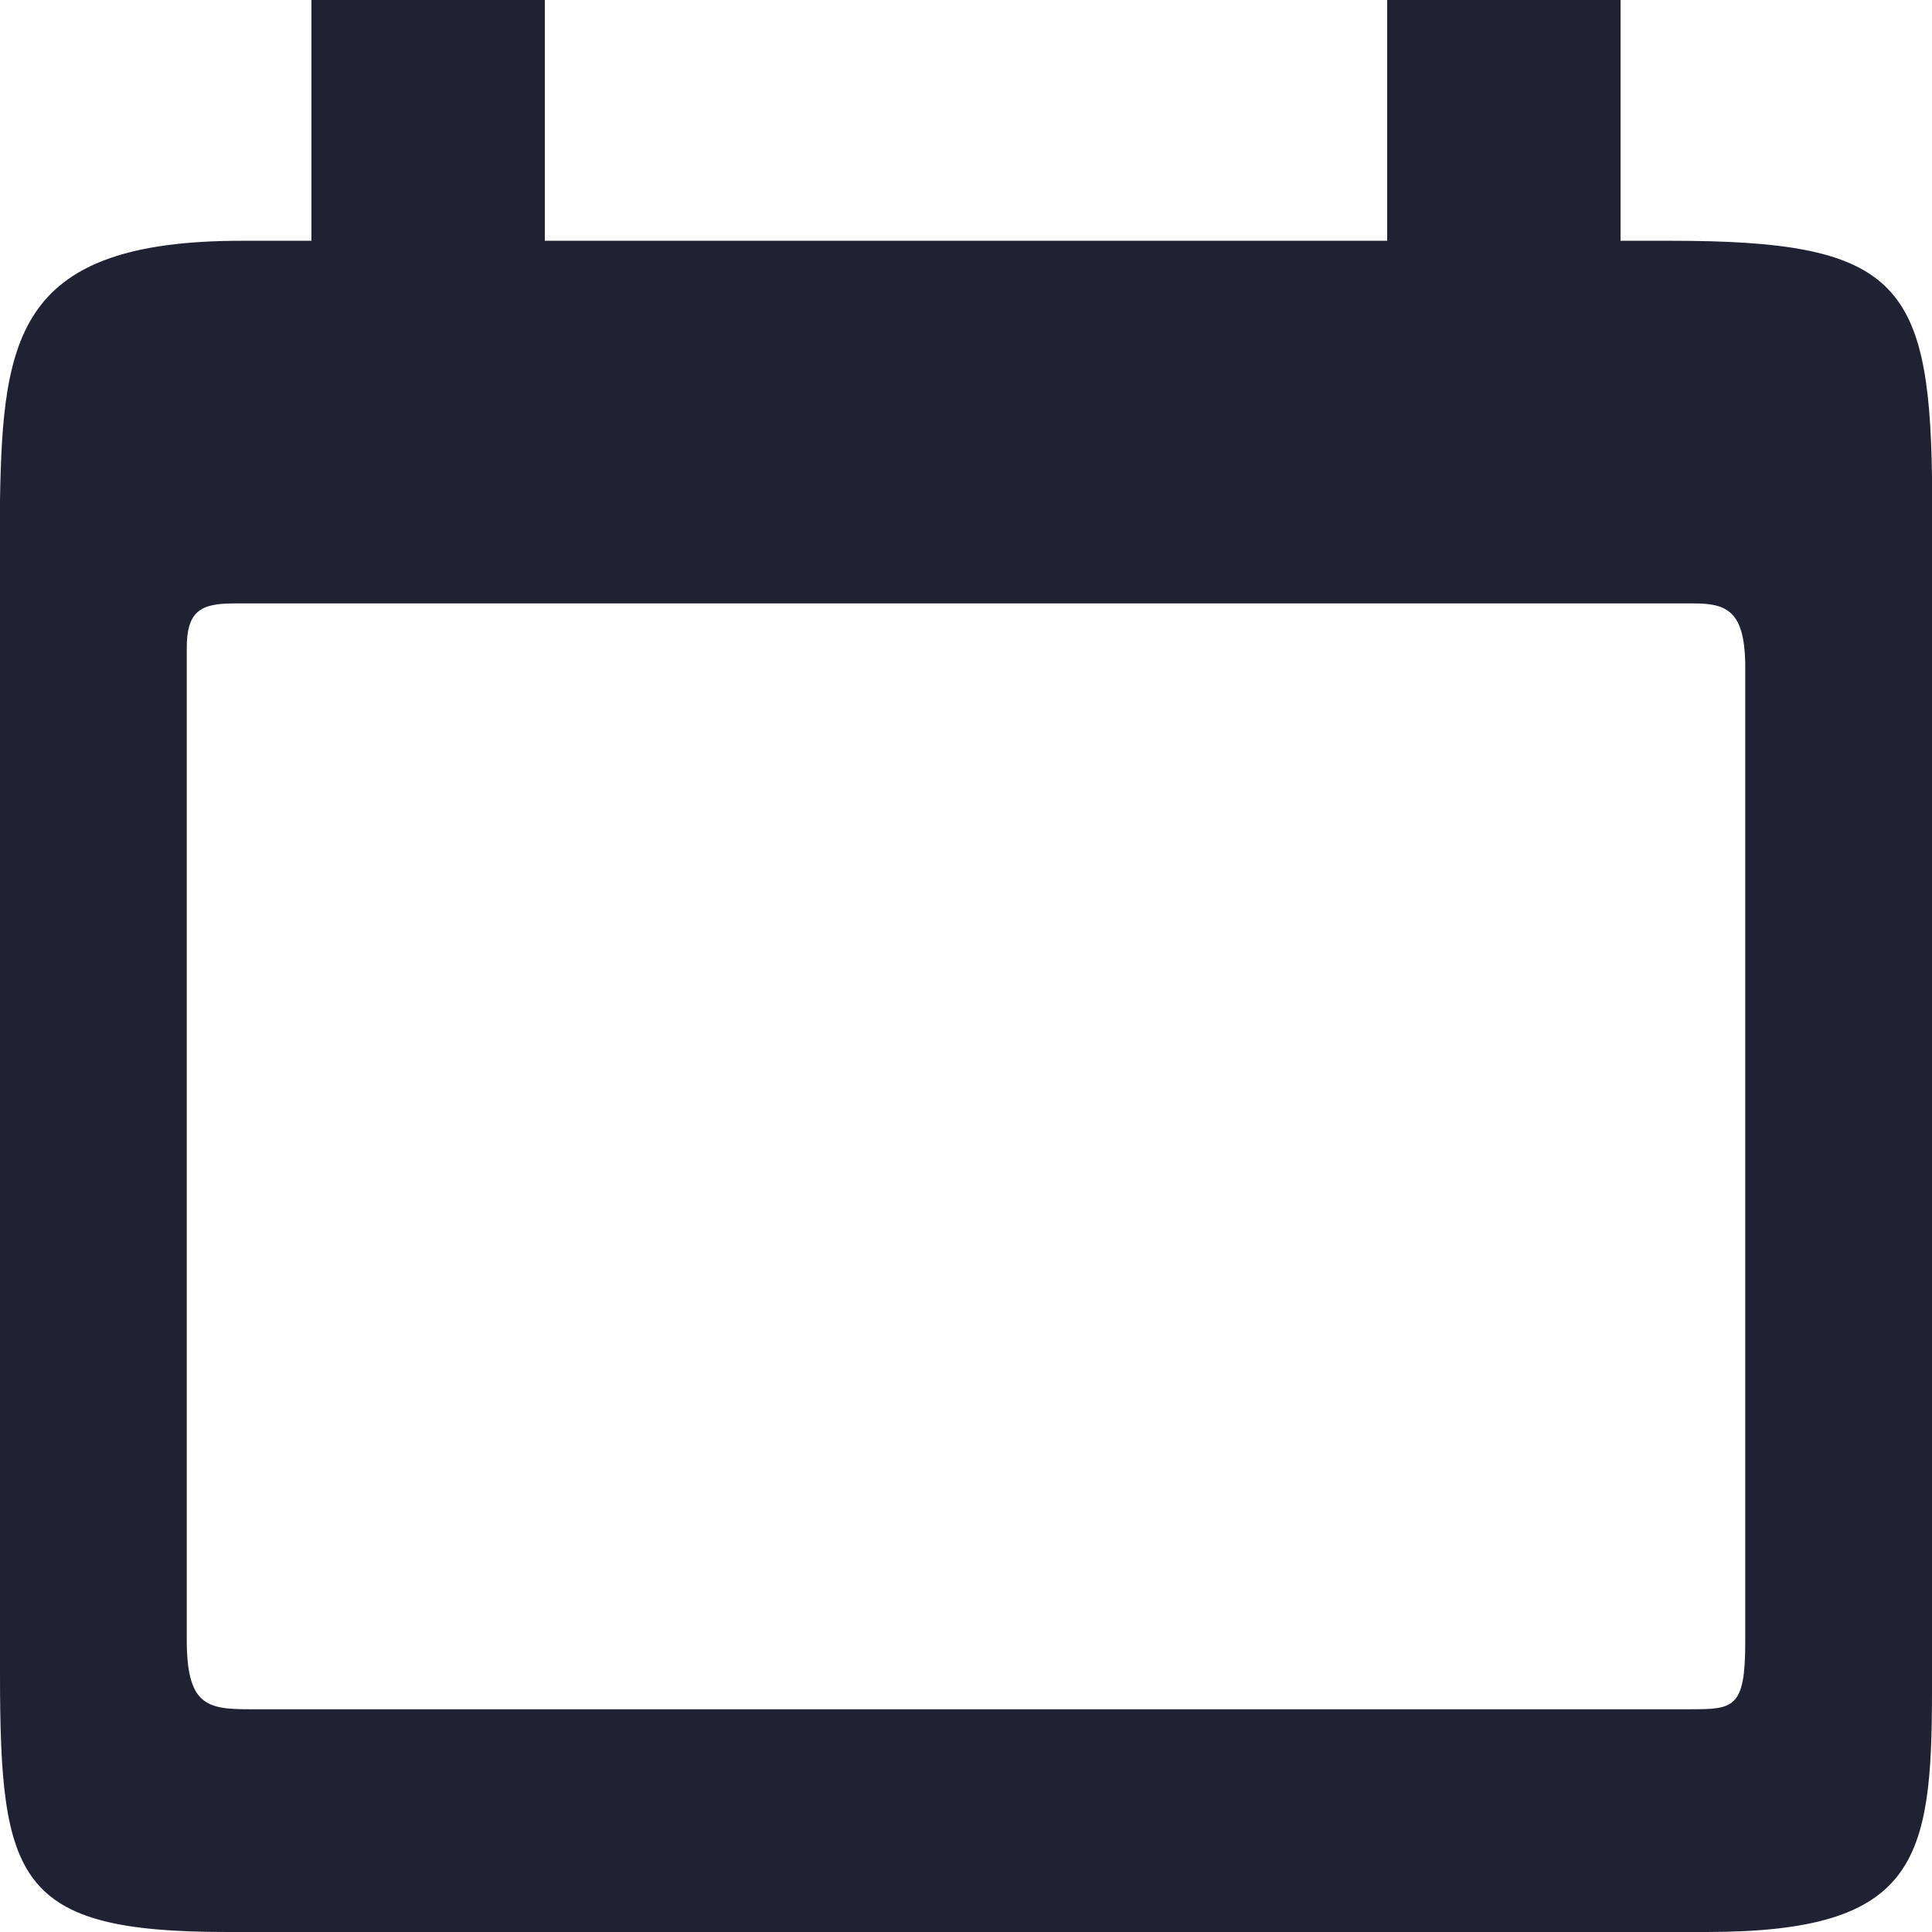 <svg width="24" height="24" viewBox="0 0 24 24" fill="none" xmlns="http://www.w3.org/2000/svg">
<path fill-rule="evenodd" clip-rule="evenodd" d="M3.869 2.991V0H6.768V2.991H17.232V0H20.131V2.991H20.761C23.529 2.991 23.964 3.488 24 5.916V21C24 23.124 23.809 24 21.198 24H2.818C0.207 24 0 23.363 0 20.785V6.21C0.035 4.161 0.233 2.991 3.001 2.991L3.869 2.991ZM2.32 20.368C2.32 21.179 2.565 21.233 3.096 21.233H21.001C21.532 21.233 21.68 21.221 21.68 20.408V8.233C21.666 7.606 21.462 7.496 21.05 7.496H2.907C2.494 7.496 2.315 7.587 2.32 8.069L2.32 20.368Z" fill="#212134"/>
</svg>

